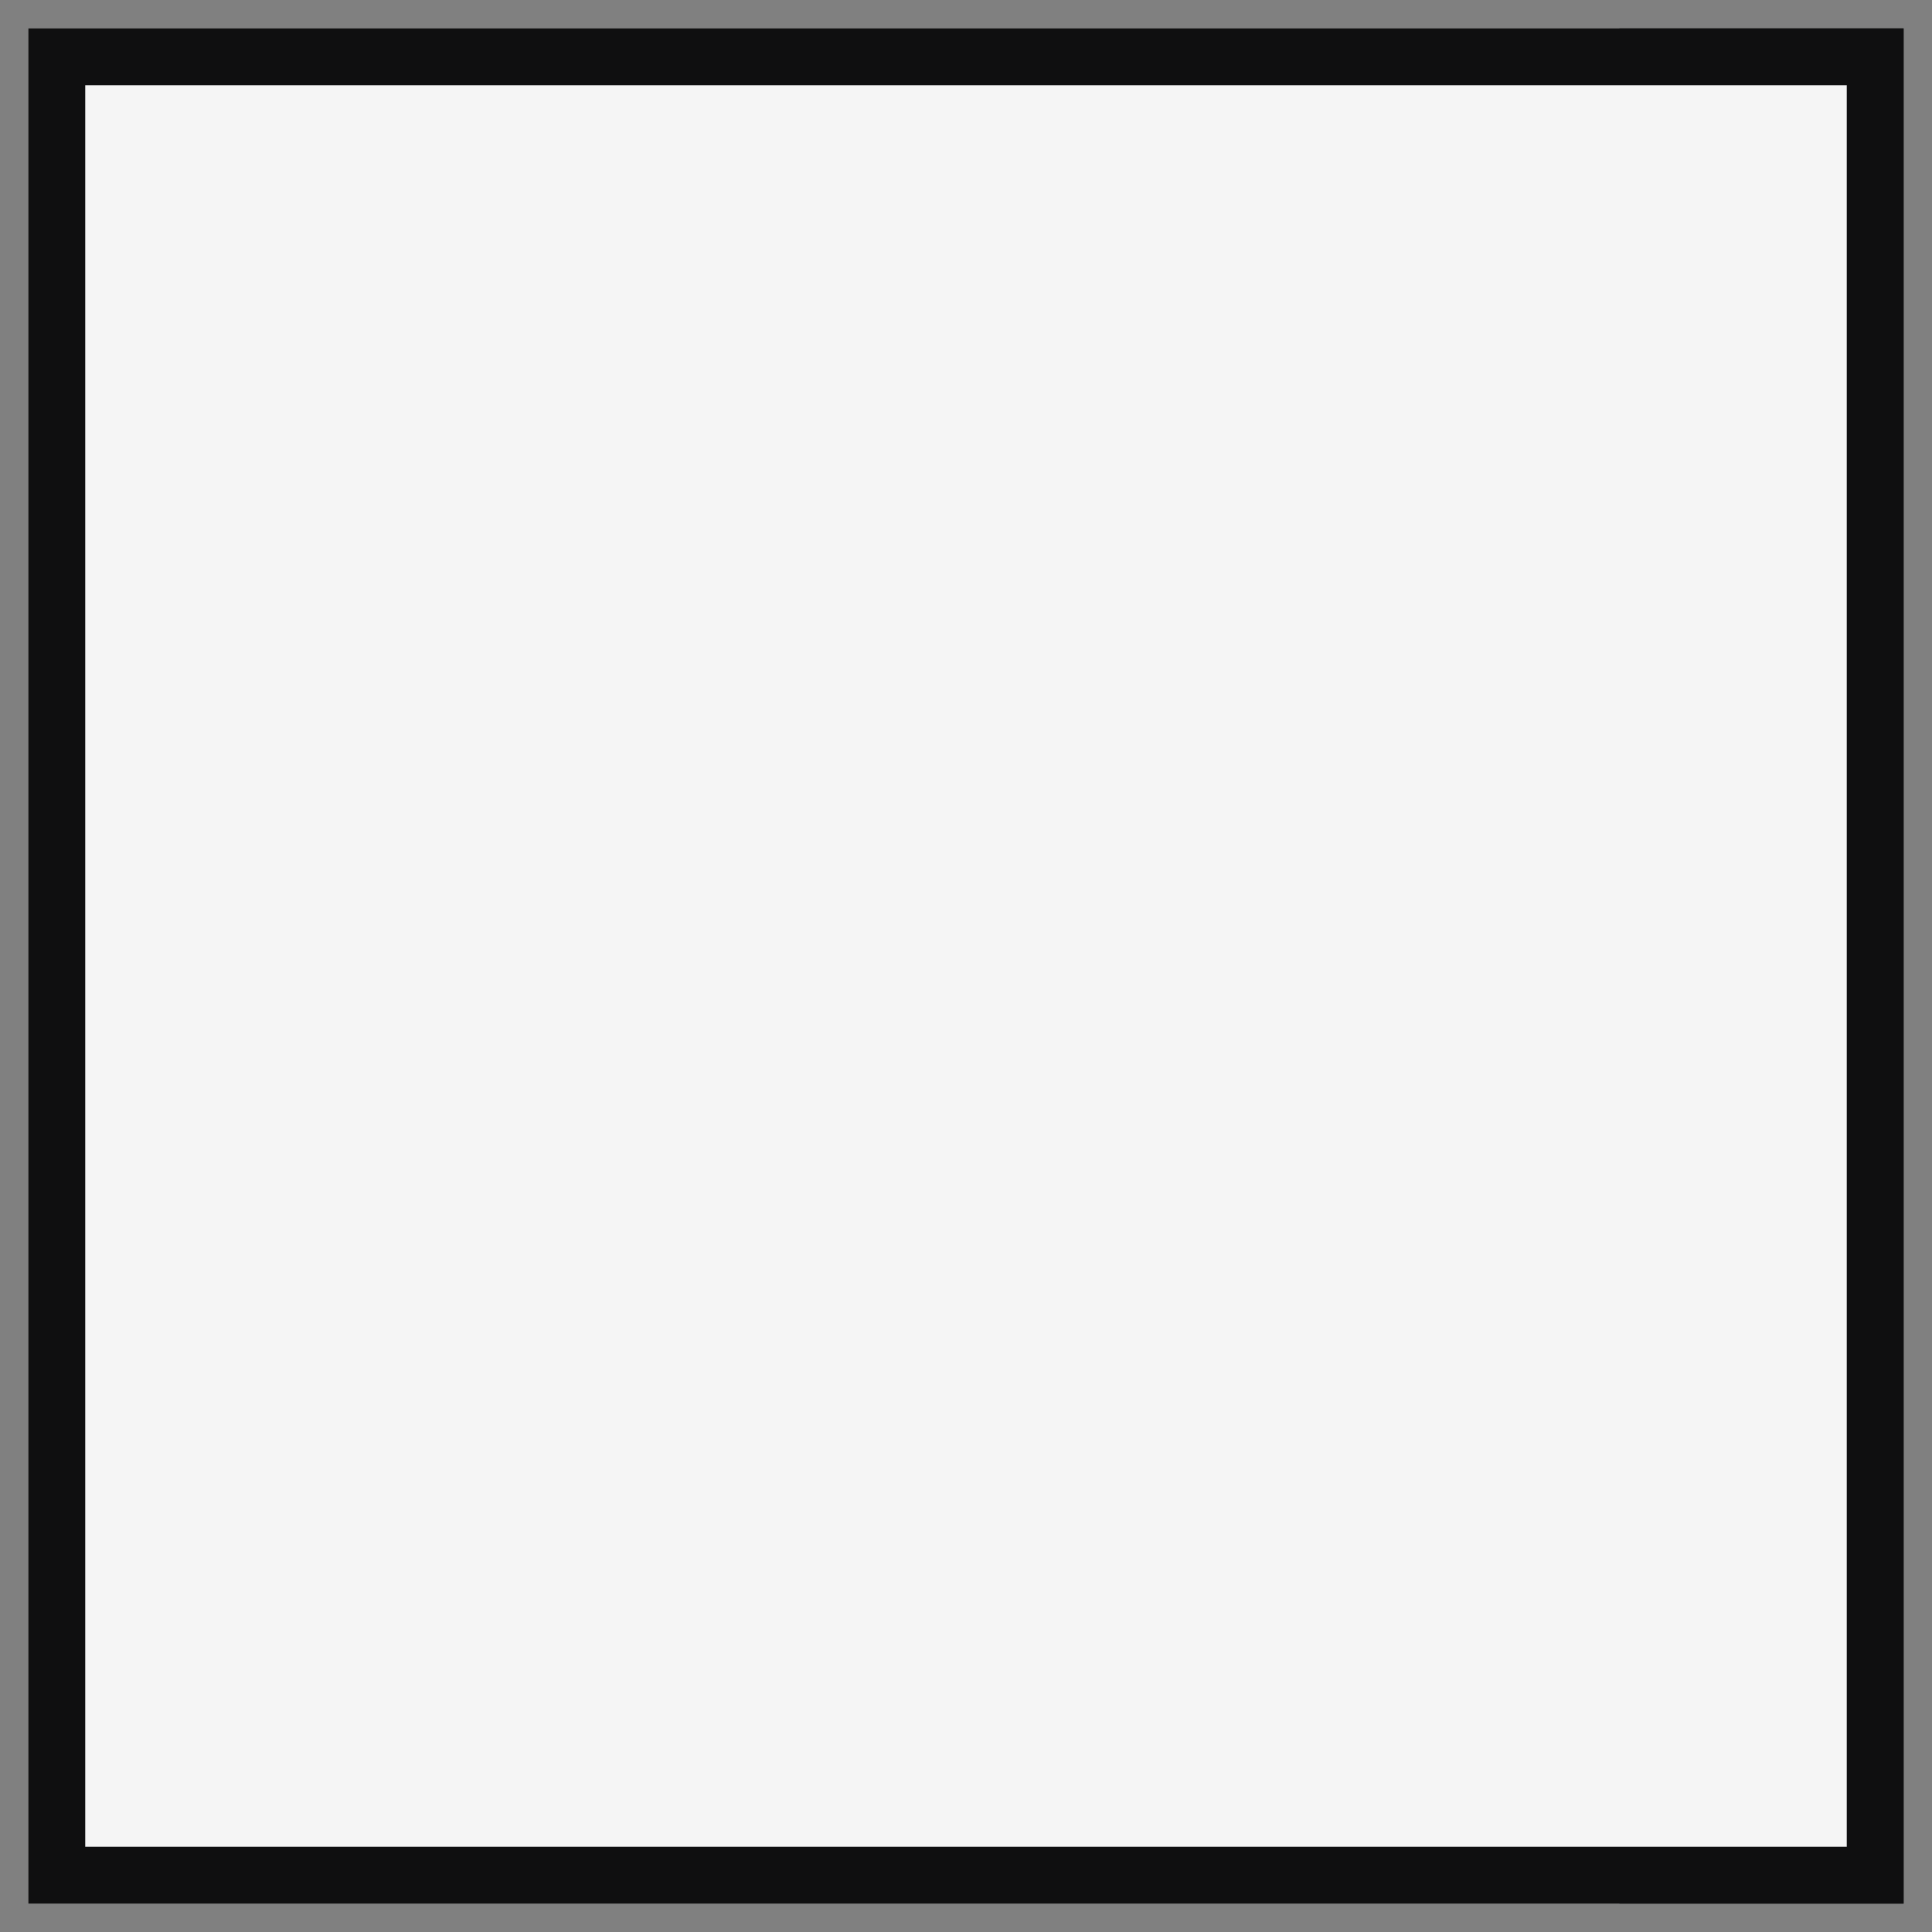 <svg xmlns="http://www.w3.org/2000/svg" width="34" height="34" viewBox="0 0 34 34">
    <rect x="0" y="0" width="34" height="34" fill="#808080" stroke="none"/>
    <g fill="#F5F5F5" fill-rule="evenodd" stroke="#0F0F10">
        <path d="M28 0H32V32H28z" transform="translate(1 1) matrix(-1 0 0 1 60 0)"/>
        <path d="M0 0L32 0 32 32 0 32z" transform="translate(1 1) matrix(-1 0 0 1 32 0)"/>
    </g>
</svg>
